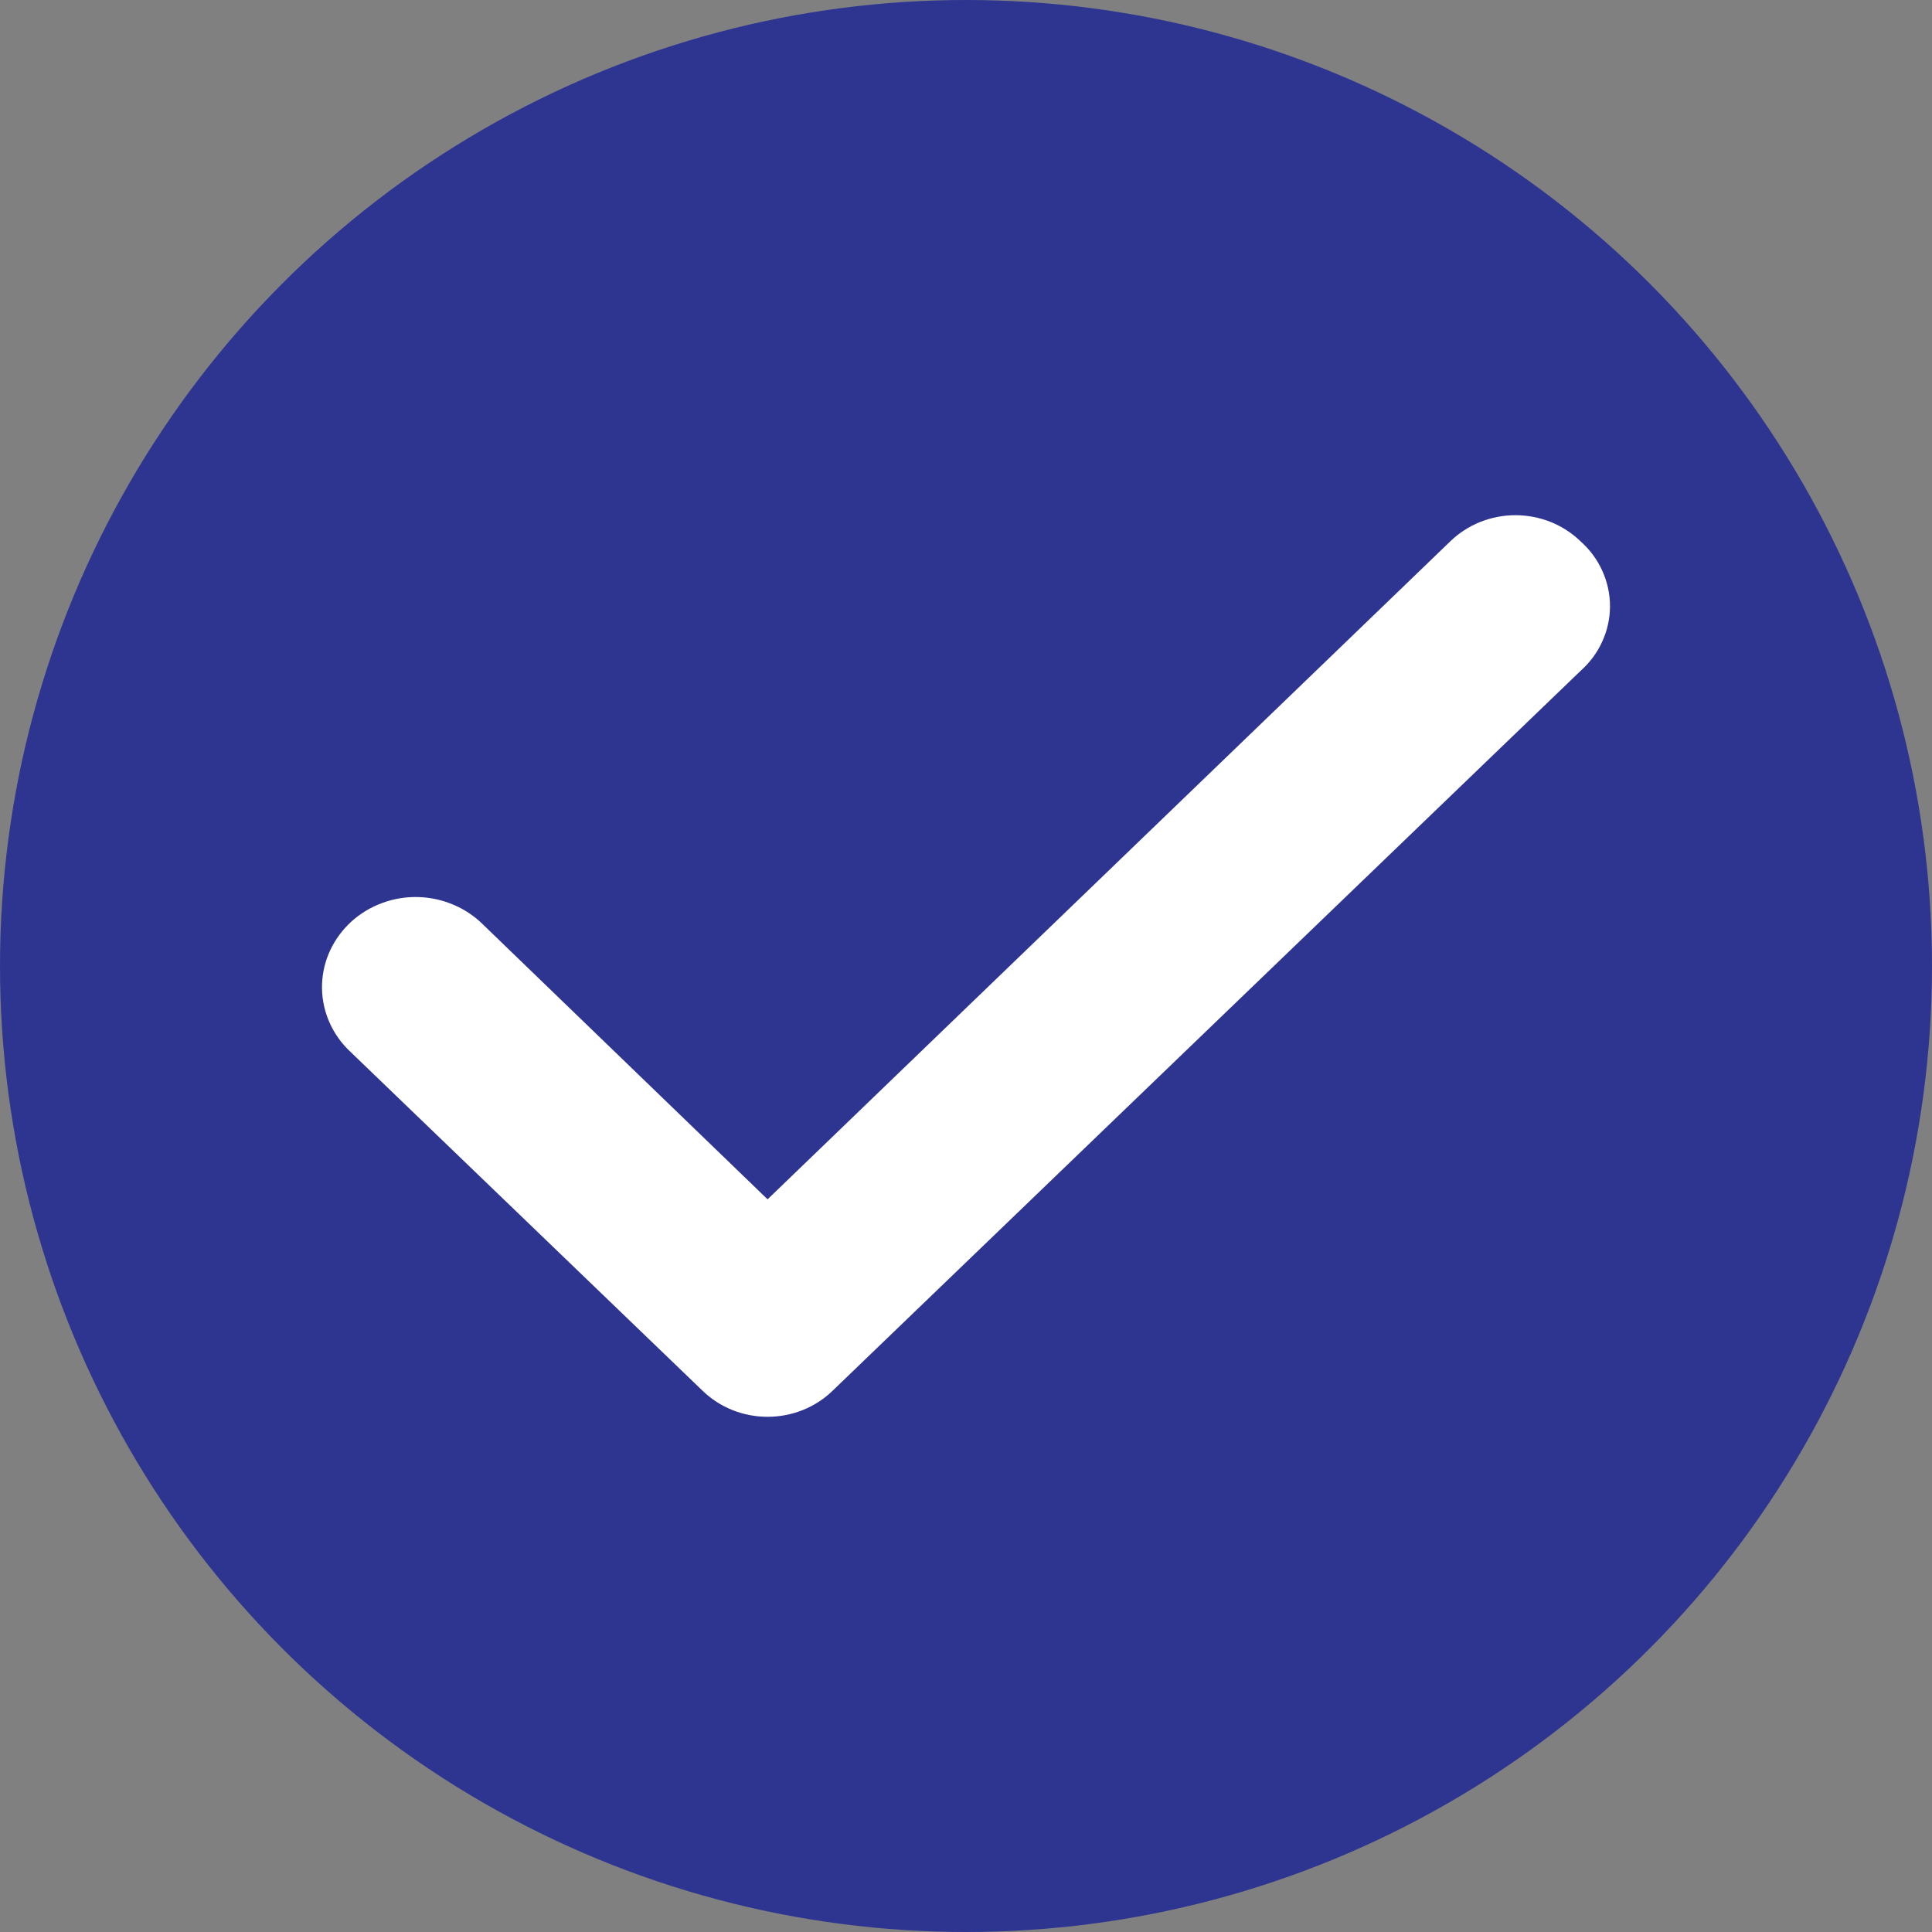 <svg width="30" height="30" viewBox="0 0 30 30" fill="none" xmlns="http://www.w3.org/2000/svg">
<rect x="0" y="0" width="30" height="30" fill="#808080" stroke="none"/>
<circle cx="15" cy="15" r="15" fill="#2E3591"/>
<path d="M24.542 8.405C24.41 8.277 24.252 8.175 24.079 8.105C23.905 8.036 23.719 8 23.532 8C23.344 8 23.158 8.036 22.984 8.105C22.811 8.175 22.653 8.277 22.521 8.405L11.919 18.623L7.465 14.322C7.327 14.194 7.165 14.094 6.987 14.027C6.81 13.959 6.62 13.926 6.429 13.929C6.238 13.932 6.05 13.972 5.875 14.045C5.699 14.118 5.541 14.224 5.408 14.356C5.276 14.489 5.171 14.645 5.101 14.816C5.031 14.986 4.997 15.169 5 15.353C5.004 15.537 5.044 15.718 5.121 15.887C5.197 16.055 5.307 16.208 5.444 16.335L10.909 21.595C11.041 21.723 11.198 21.825 11.372 21.895C11.545 21.964 11.731 22 11.919 22C12.107 22 12.293 21.964 12.466 21.895C12.64 21.825 12.797 21.723 12.929 21.595L24.542 10.418C24.686 10.29 24.802 10.135 24.88 9.961C24.959 9.788 25 9.601 25 9.412C25 9.223 24.959 9.036 24.88 8.862C24.802 8.689 24.686 8.533 24.542 8.405Z" fill="white"/>
</svg>
